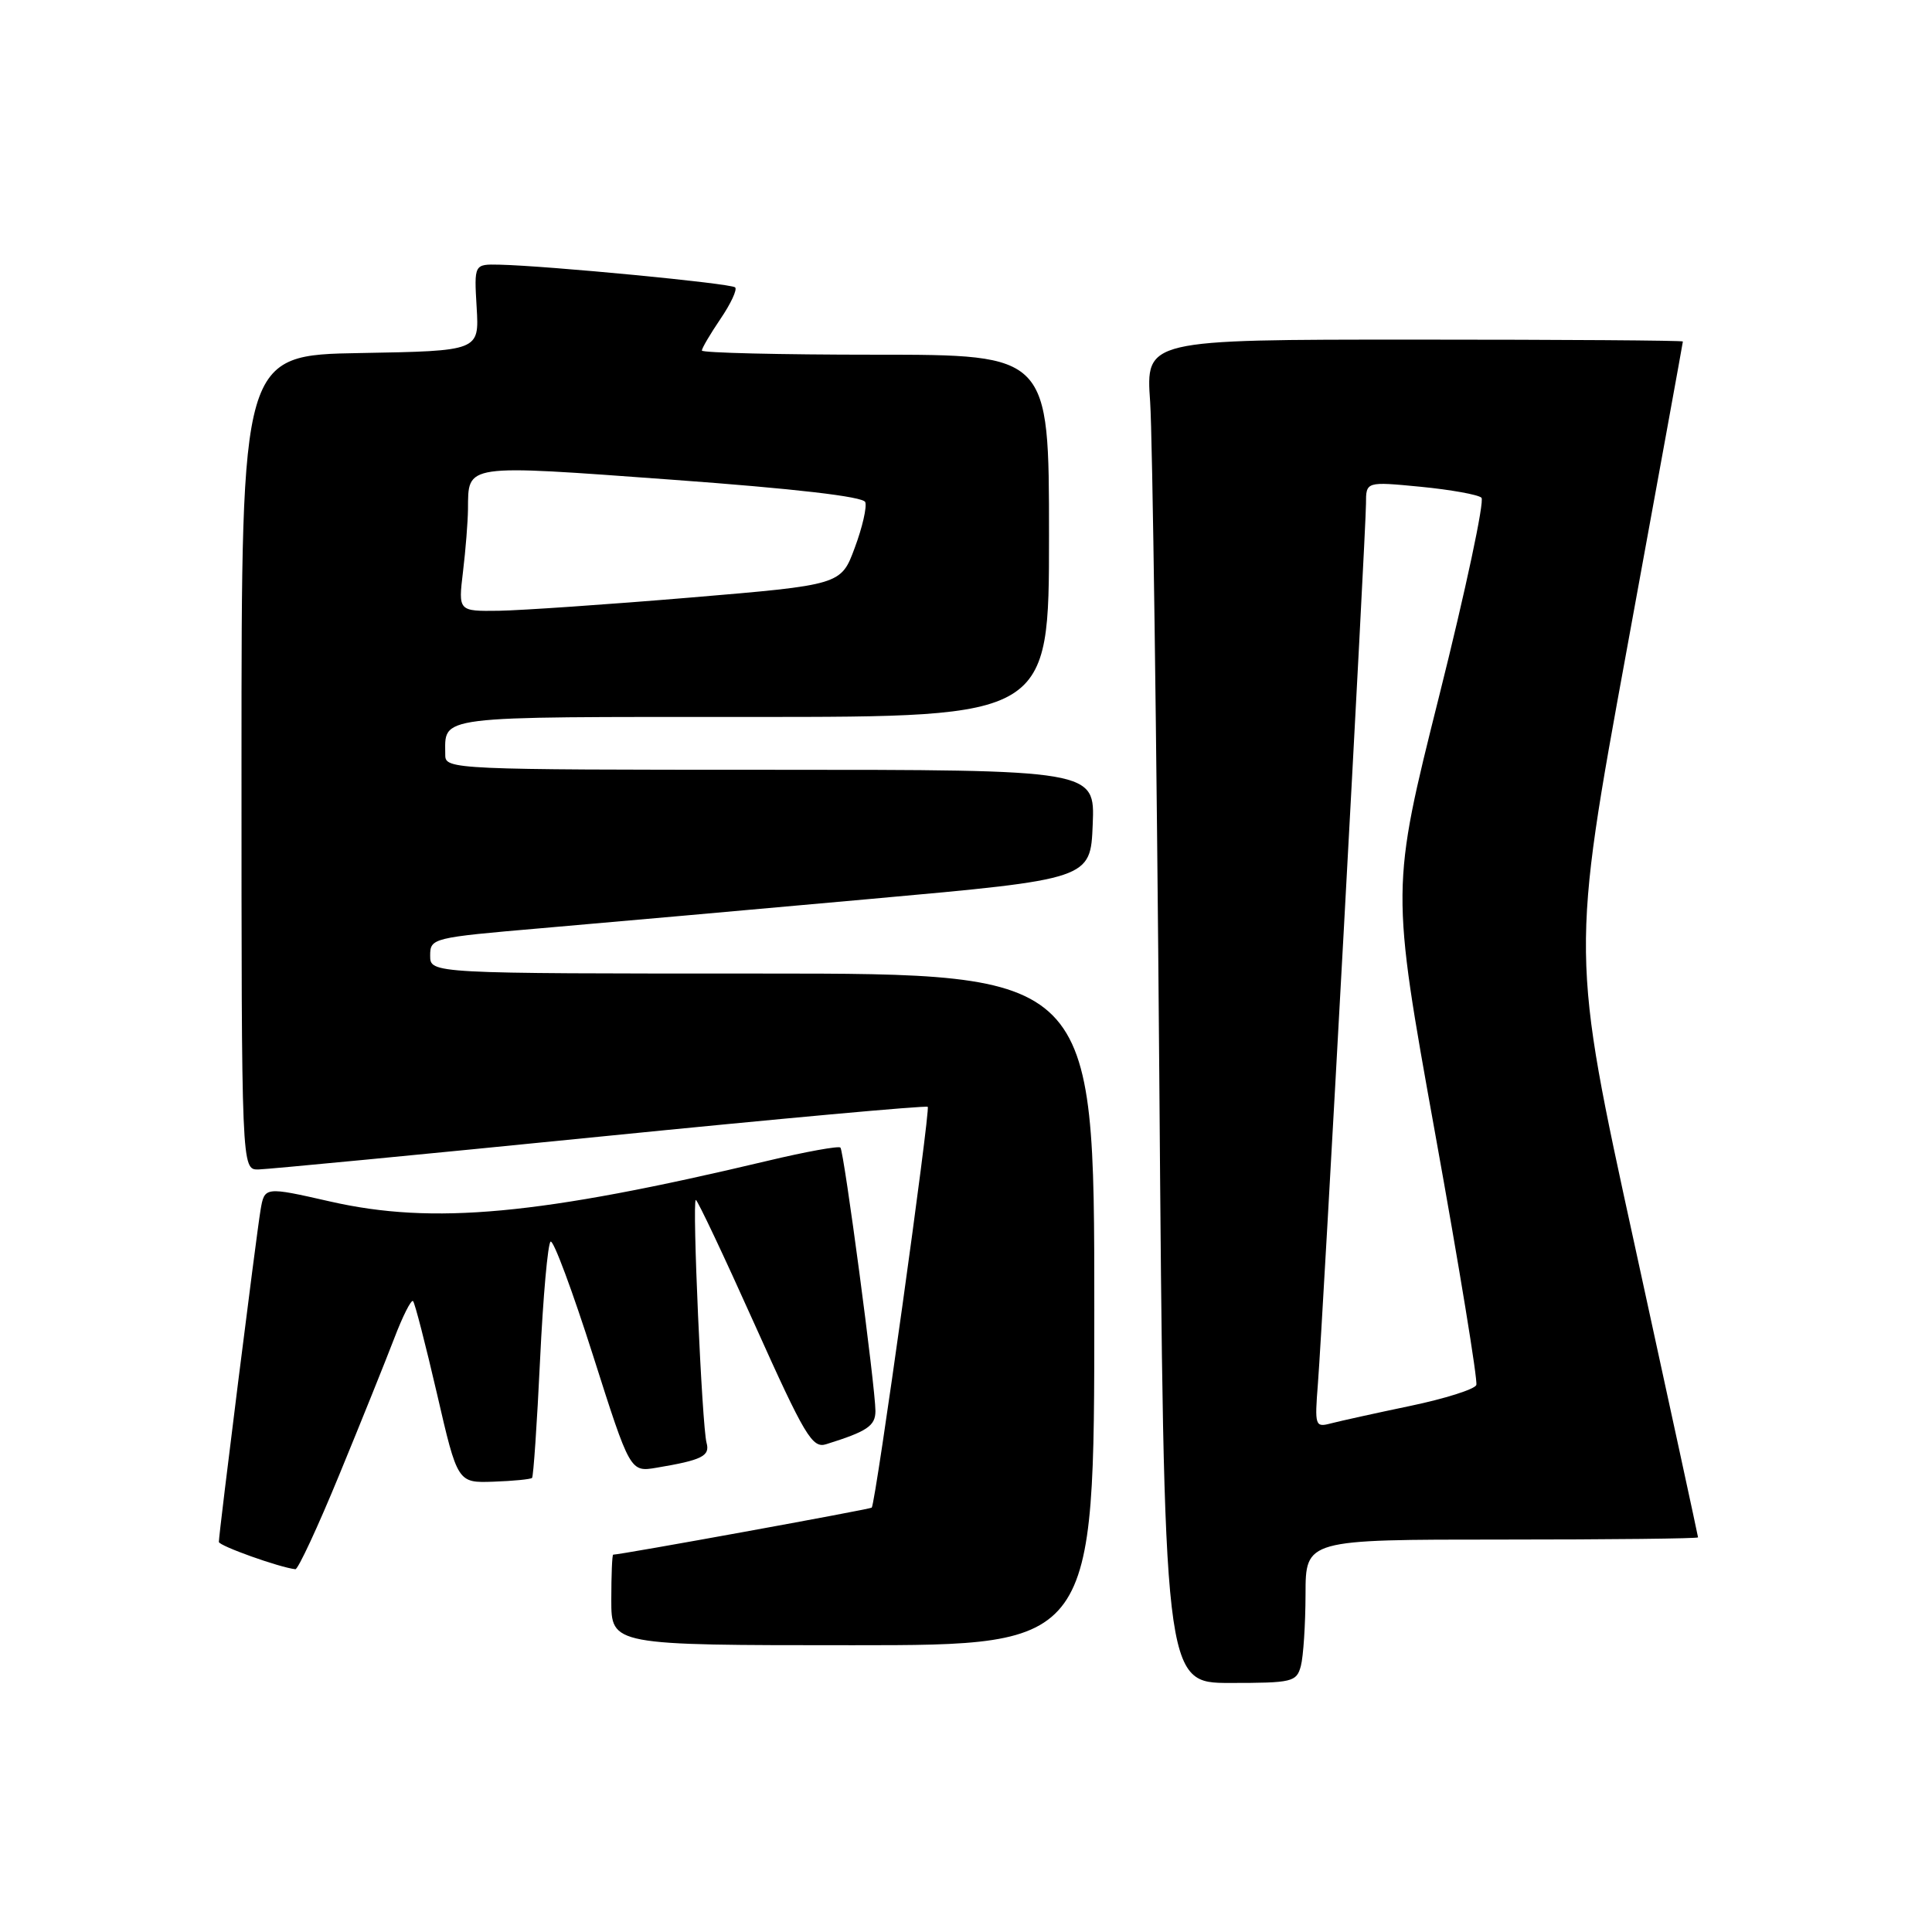 <?xml version="1.0" encoding="UTF-8" standalone="no"?>
<!DOCTYPE svg PUBLIC "-//W3C//DTD SVG 1.1//EN" "http://www.w3.org/Graphics/SVG/1.1/DTD/svg11.dtd" >
<svg xmlns="http://www.w3.org/2000/svg" xmlns:xlink="http://www.w3.org/1999/xlink" version="1.1" viewBox="0 0 256 256">
 <g >
 <path fill="currentColor"
d=" M 172.37 220.75 C 172.70 219.51 172.98 215.24 172.99 211.25 C 173.00 204.00 173.00 204.00 199.00 204.00 C 213.30 204.00 225.00 203.87 225.00 203.71 C 225.00 203.56 221.21 186.10 216.59 164.92 C 208.17 126.42 208.17 126.42 215.58 85.96 C 219.65 63.71 222.99 45.39 222.99 45.25 C 223.00 45.11 206.98 45.00 187.41 45.00 C 151.82 45.00 151.82 45.00 152.40 53.25 C 152.71 57.79 153.26 97.84 153.61 142.25 C 154.24 223.00 154.24 223.00 163.00 223.00 C 171.25 223.00 171.80 222.87 172.37 220.75 Z  M 145.00 173.50 C 145.00 129.00 145.00 129.00 101.00 129.00 C 57.00 129.00 57.00 129.00 57.00 126.63 C 57.00 124.30 57.26 124.24 71.75 122.99 C 79.86 122.29 99.55 120.54 115.50 119.10 C 144.50 116.49 144.50 116.49 144.79 109.25 C 145.09 102.00 145.09 102.00 102.04 102.00 C 60.28 102.00 59.00 101.94 59.00 100.08 C 59.00 94.76 57.10 95.00 99.61 95.00 C 139.00 95.00 139.00 95.00 139.00 71.00 C 139.00 47.00 139.00 47.00 116.00 47.00 C 103.35 47.00 93.00 46.75 93.00 46.45 C 93.00 46.14 94.11 44.26 95.47 42.25 C 96.83 40.25 97.71 38.37 97.41 38.08 C 96.88 37.55 72.62 35.22 66.16 35.07 C 62.82 35.00 62.82 35.00 63.16 40.75 C 63.50 46.50 63.50 46.50 47.75 46.78 C 32.00 47.05 32.00 47.05 32.00 101.03 C 32.00 155.00 32.00 155.00 34.25 154.96 C 35.49 154.93 55.85 152.98 79.50 150.61 C 103.15 148.24 122.69 146.46 122.93 146.66 C 123.31 146.99 116.04 199.13 115.51 199.77 C 115.34 199.98 82.26 206.00 81.25 206.00 C 81.11 206.00 81.00 208.70 81.00 212.00 C 81.00 218.00 81.00 218.00 113.00 218.00 C 145.00 218.00 145.00 218.00 145.00 173.50 Z  M 44.97 195.38 C 47.83 188.44 51.09 180.33 52.23 177.36 C 53.36 174.39 54.49 172.16 54.73 172.40 C 54.97 172.64 56.39 178.16 57.90 184.67 C 60.63 196.50 60.63 196.50 65.40 196.33 C 68.02 196.24 70.32 196.01 70.50 195.83 C 70.68 195.65 71.16 188.62 71.56 180.22 C 71.96 171.82 72.59 164.75 72.96 164.52 C 73.34 164.29 75.86 171.07 78.57 179.58 C 83.50 195.07 83.50 195.07 87.00 194.48 C 93.03 193.47 94.11 192.93 93.62 191.17 C 93.02 188.98 91.69 159.00 92.20 159.00 C 92.42 159.00 95.93 166.43 100.00 175.50 C 106.63 190.26 107.63 191.94 109.46 191.37 C 114.91 189.67 116.00 188.94 116.00 186.96 C 116.00 183.88 111.84 152.58 111.36 152.06 C 111.13 151.82 106.80 152.60 101.73 153.81 C 71.46 161.01 57.41 162.31 43.77 159.21 C 35.05 157.23 35.05 157.23 34.52 160.36 C 33.97 163.61 29.00 203.19 29.00 204.31 C 29.00 204.83 37.03 207.70 39.14 207.93 C 39.49 207.97 42.12 202.32 44.97 195.38 Z  M 174.63 183.34 C 175.28 174.99 181.00 70.29 181.00 66.75 C 181.00 63.80 181.00 63.80 188.25 64.50 C 192.24 64.89 195.86 65.54 196.30 65.95 C 196.73 66.36 194.22 78.17 190.70 92.21 C 184.31 117.72 184.31 117.72 190.15 150.11 C 193.37 167.92 195.83 182.96 195.62 183.52 C 195.41 184.08 191.47 185.33 186.87 186.29 C 182.27 187.25 177.53 188.30 176.34 188.61 C 174.26 189.16 174.19 188.94 174.63 183.34 Z  M 61.35 75.75 C 61.70 72.86 61.99 69.15 62.01 67.50 C 62.06 61.43 61.32 61.54 89.00 63.56 C 105.33 64.75 114.37 65.80 114.65 66.53 C 114.89 67.16 114.27 69.88 113.26 72.58 C 111.44 77.50 111.44 77.50 91.47 79.18 C 80.49 80.10 69.07 80.88 66.11 80.93 C 60.72 81.00 60.72 81.00 61.35 75.75 Z "/>
</g>
</svg>